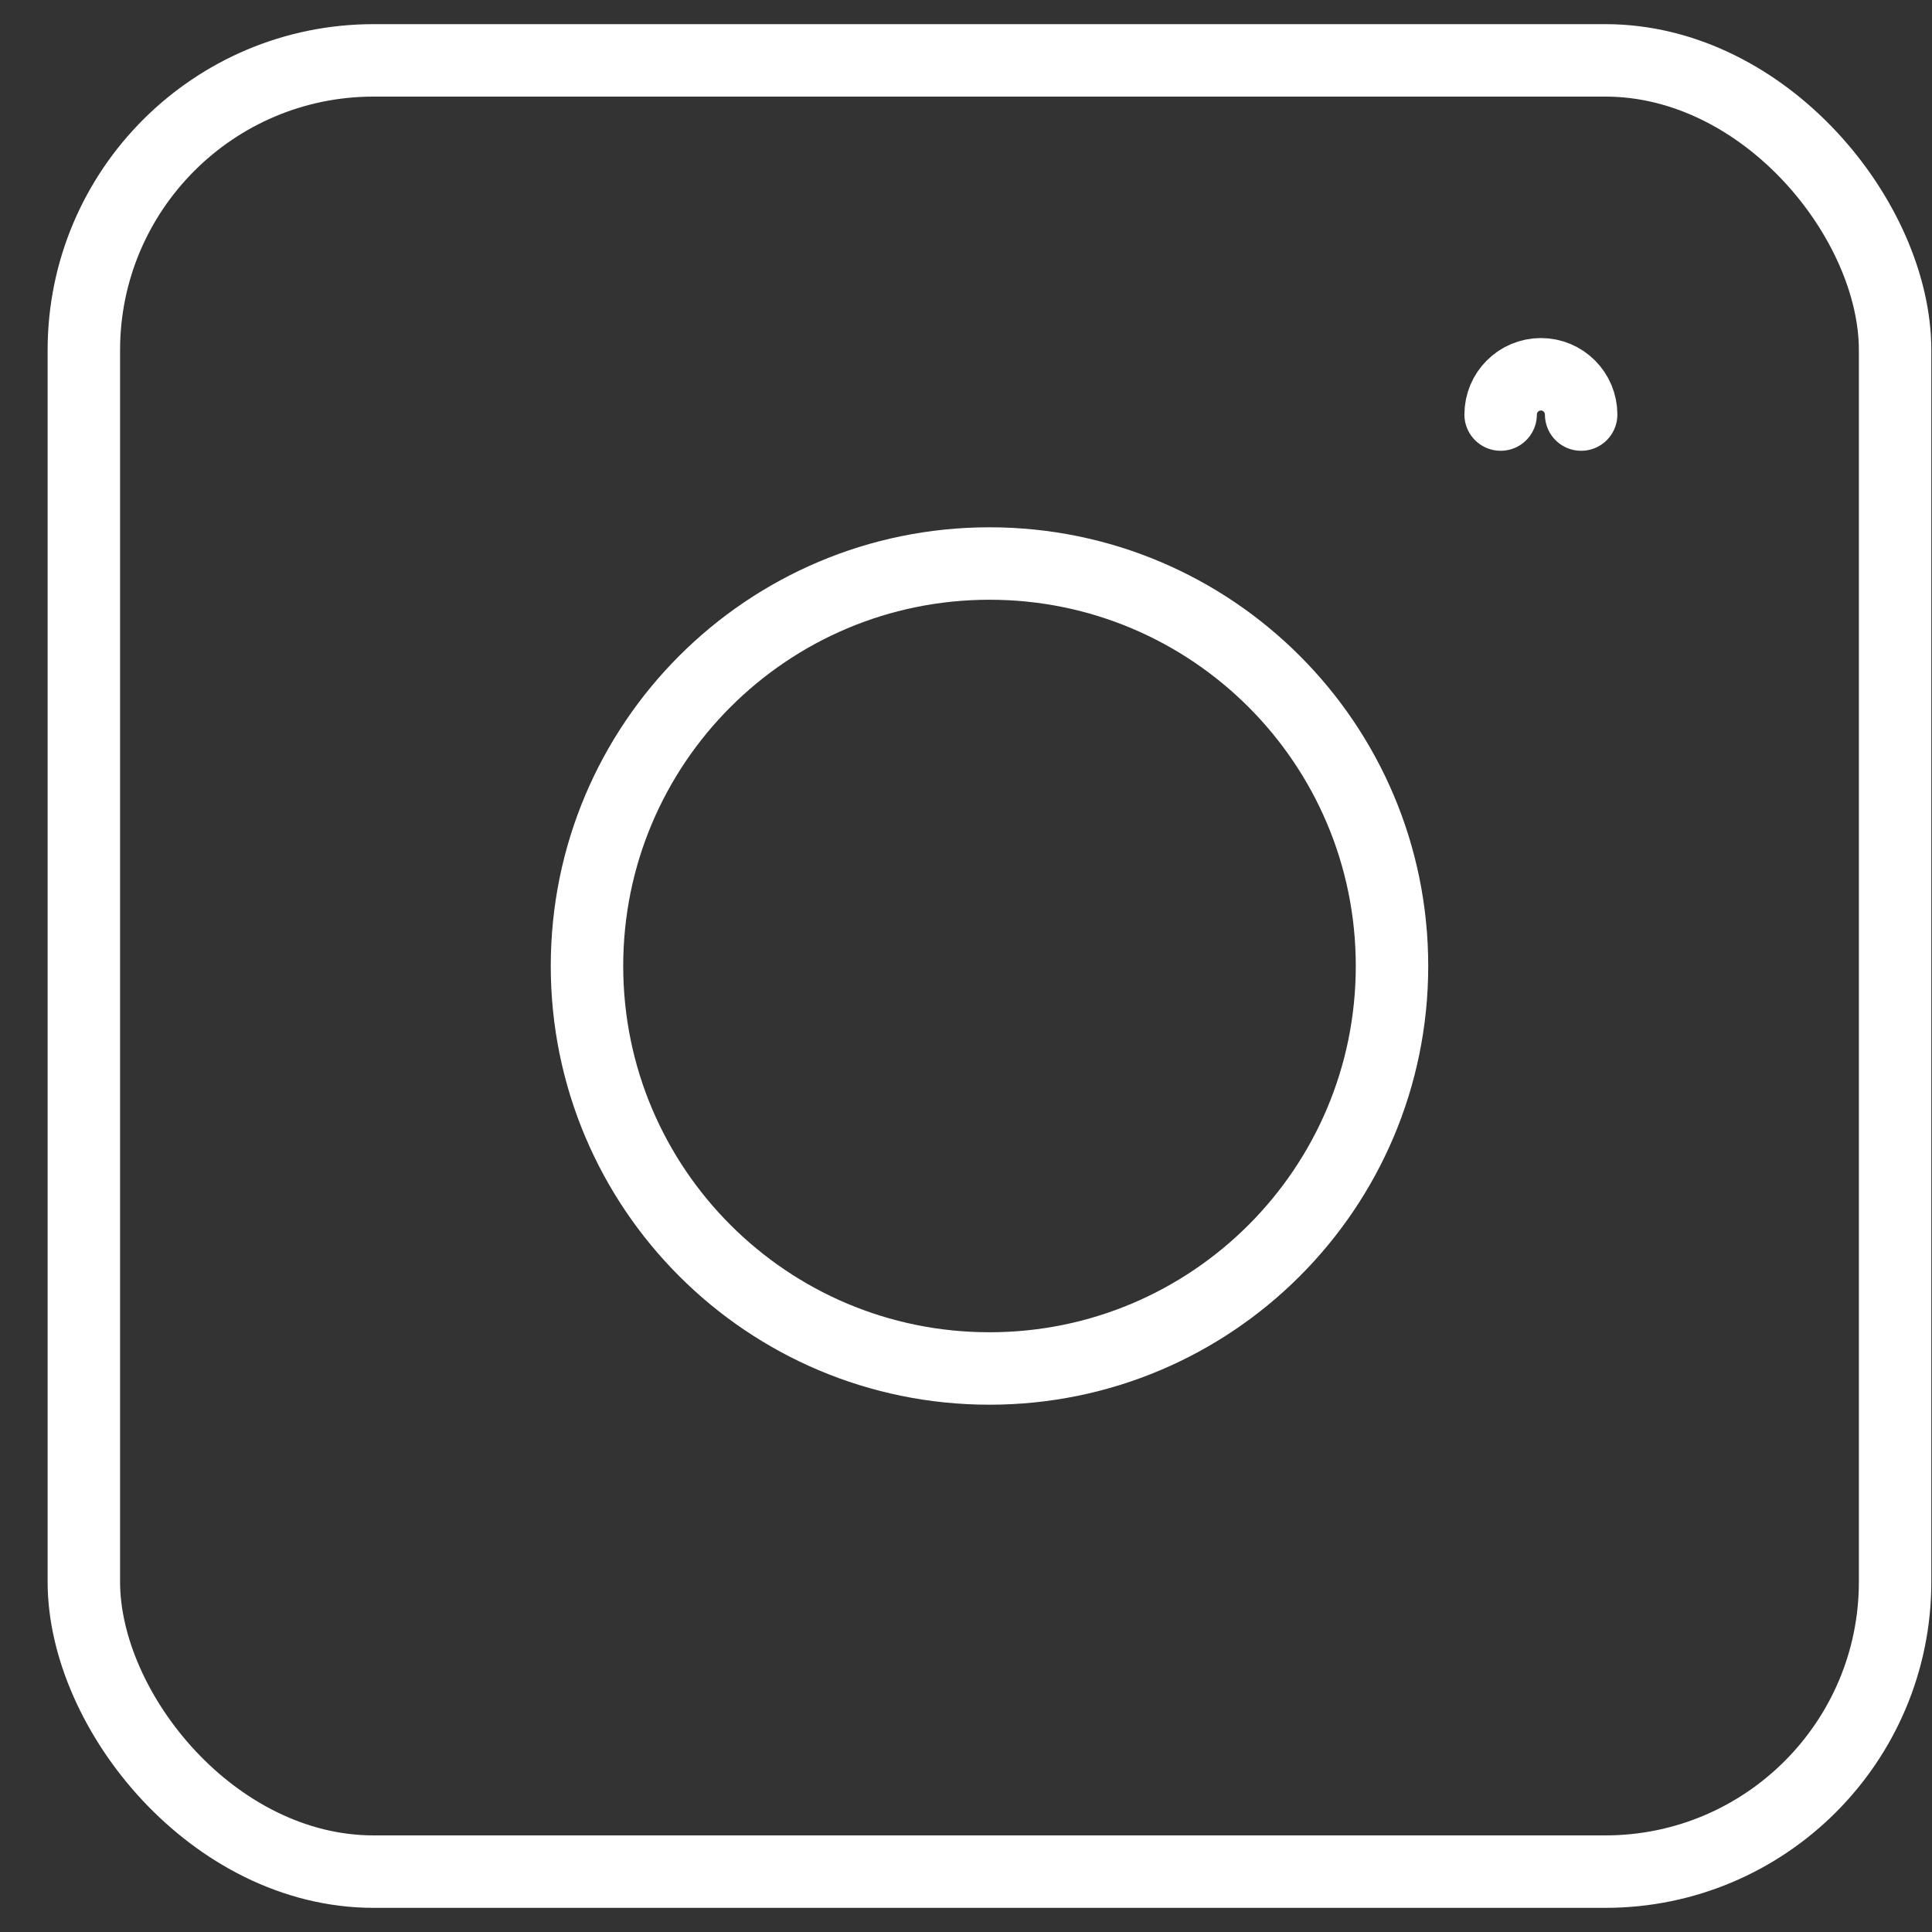 <svg width="40" height="40" viewBox="0 0 40 40" fill="none" xmlns="http://www.w3.org/2000/svg">
<rect x="0" y="0" width="40" height="40" fill="#333333" stroke="none"/>
<rect x="1.736" y="1.25" width="37.5" height="37.5" rx="6" stroke="white" stroke-width="1.5" stroke-linecap="round" stroke-linejoin="round"/>
<path fill-rule="evenodd" clip-rule="evenodd" d="M20.487 28.333C25.089 28.333 28.82 24.602 28.82 20C28.82 15.398 25.089 11.667 20.487 11.667C15.884 11.667 12.153 15.398 12.153 20C12.153 24.602 15.884 28.333 20.487 28.333Z" stroke="white" stroke-width="1.5" stroke-linecap="round" stroke-linejoin="round"/>
<path d="M31.069 8.583C31.069 8.122 31.442 7.749 31.903 7.749C32.363 7.749 32.736 8.122 32.736 8.583" stroke="white" stroke-width="1.5" stroke-linecap="round" stroke-linejoin="round"/>
</svg>
